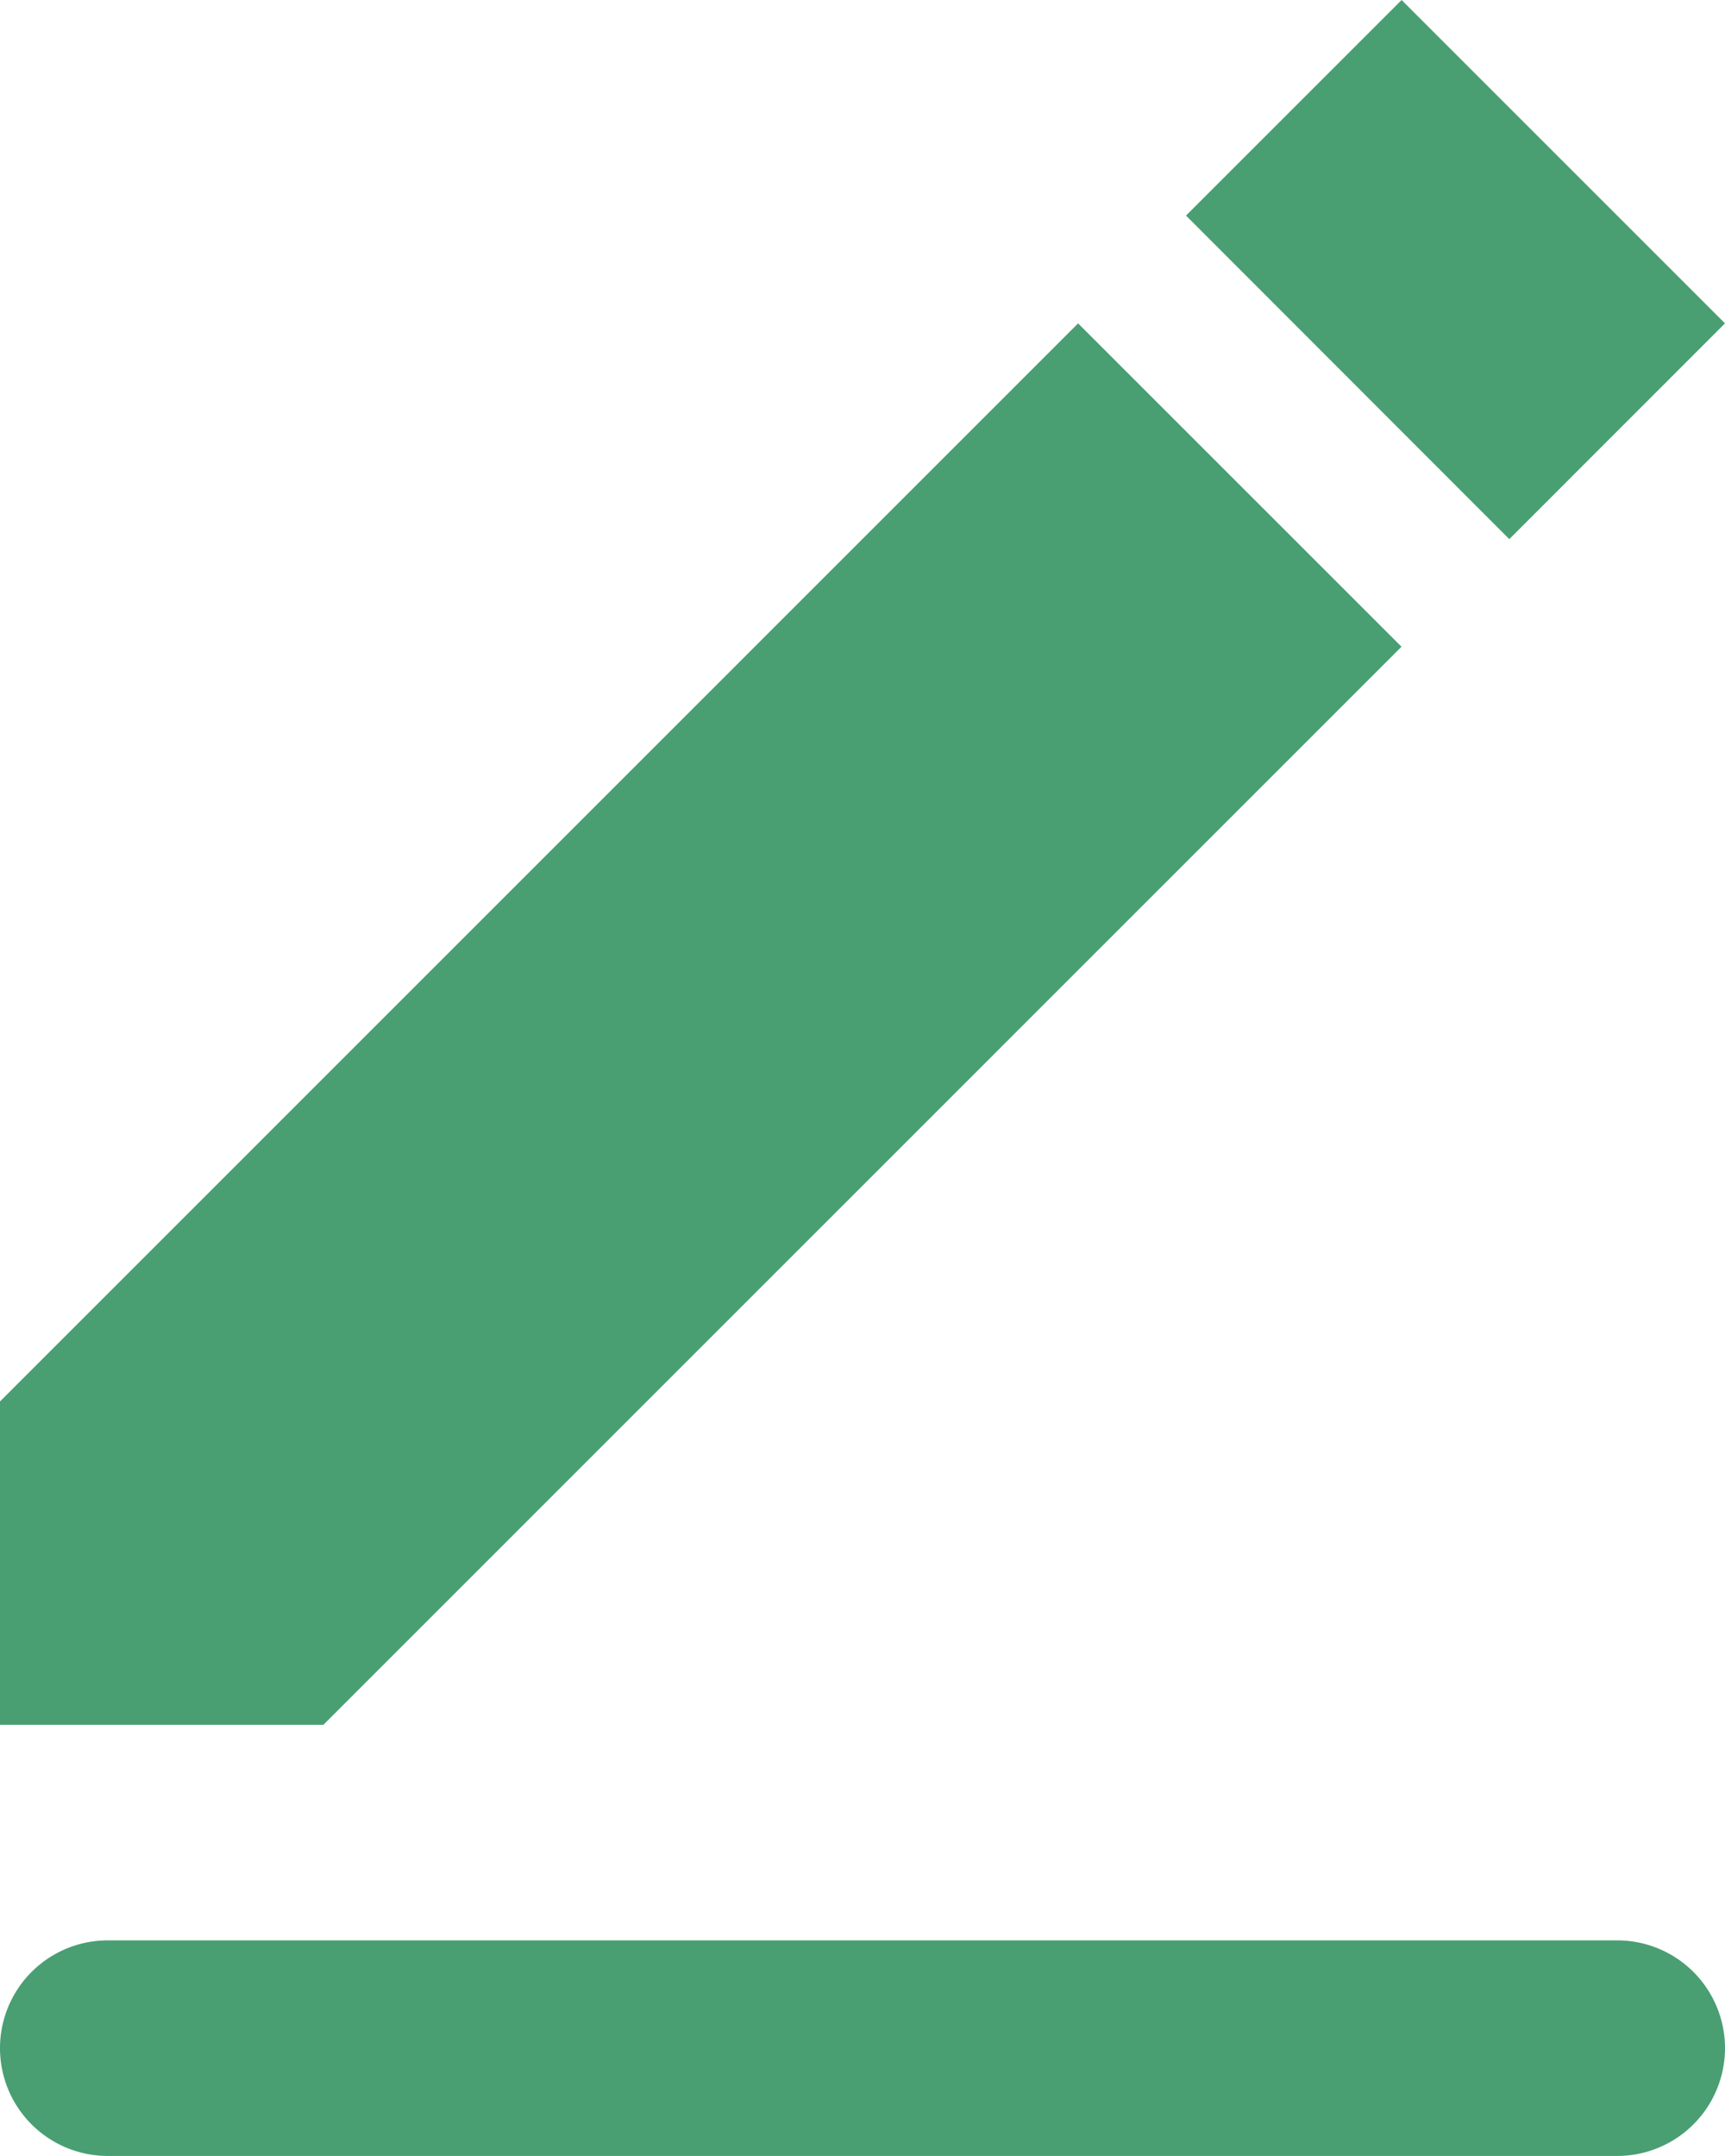<svg xmlns="http://www.w3.org/2000/svg" width="16.658" height="20.823" viewBox="0 0 16.658 20.823">
  <path id="edit" d="M7.041,21.74H21.617a1.041,1.041,0,0,1,0,2.082H7.041a1.041,1.041,0,0,1,0-2.082ZM6,16.535,16.411,6.123l3.123,3.123L9.123,19.658H6ZM17.453,5.082,19.535,3l3.123,3.123L20.575,8.207Z" transform="translate(-6 -3)" fill="#499f72"/>
</svg>
